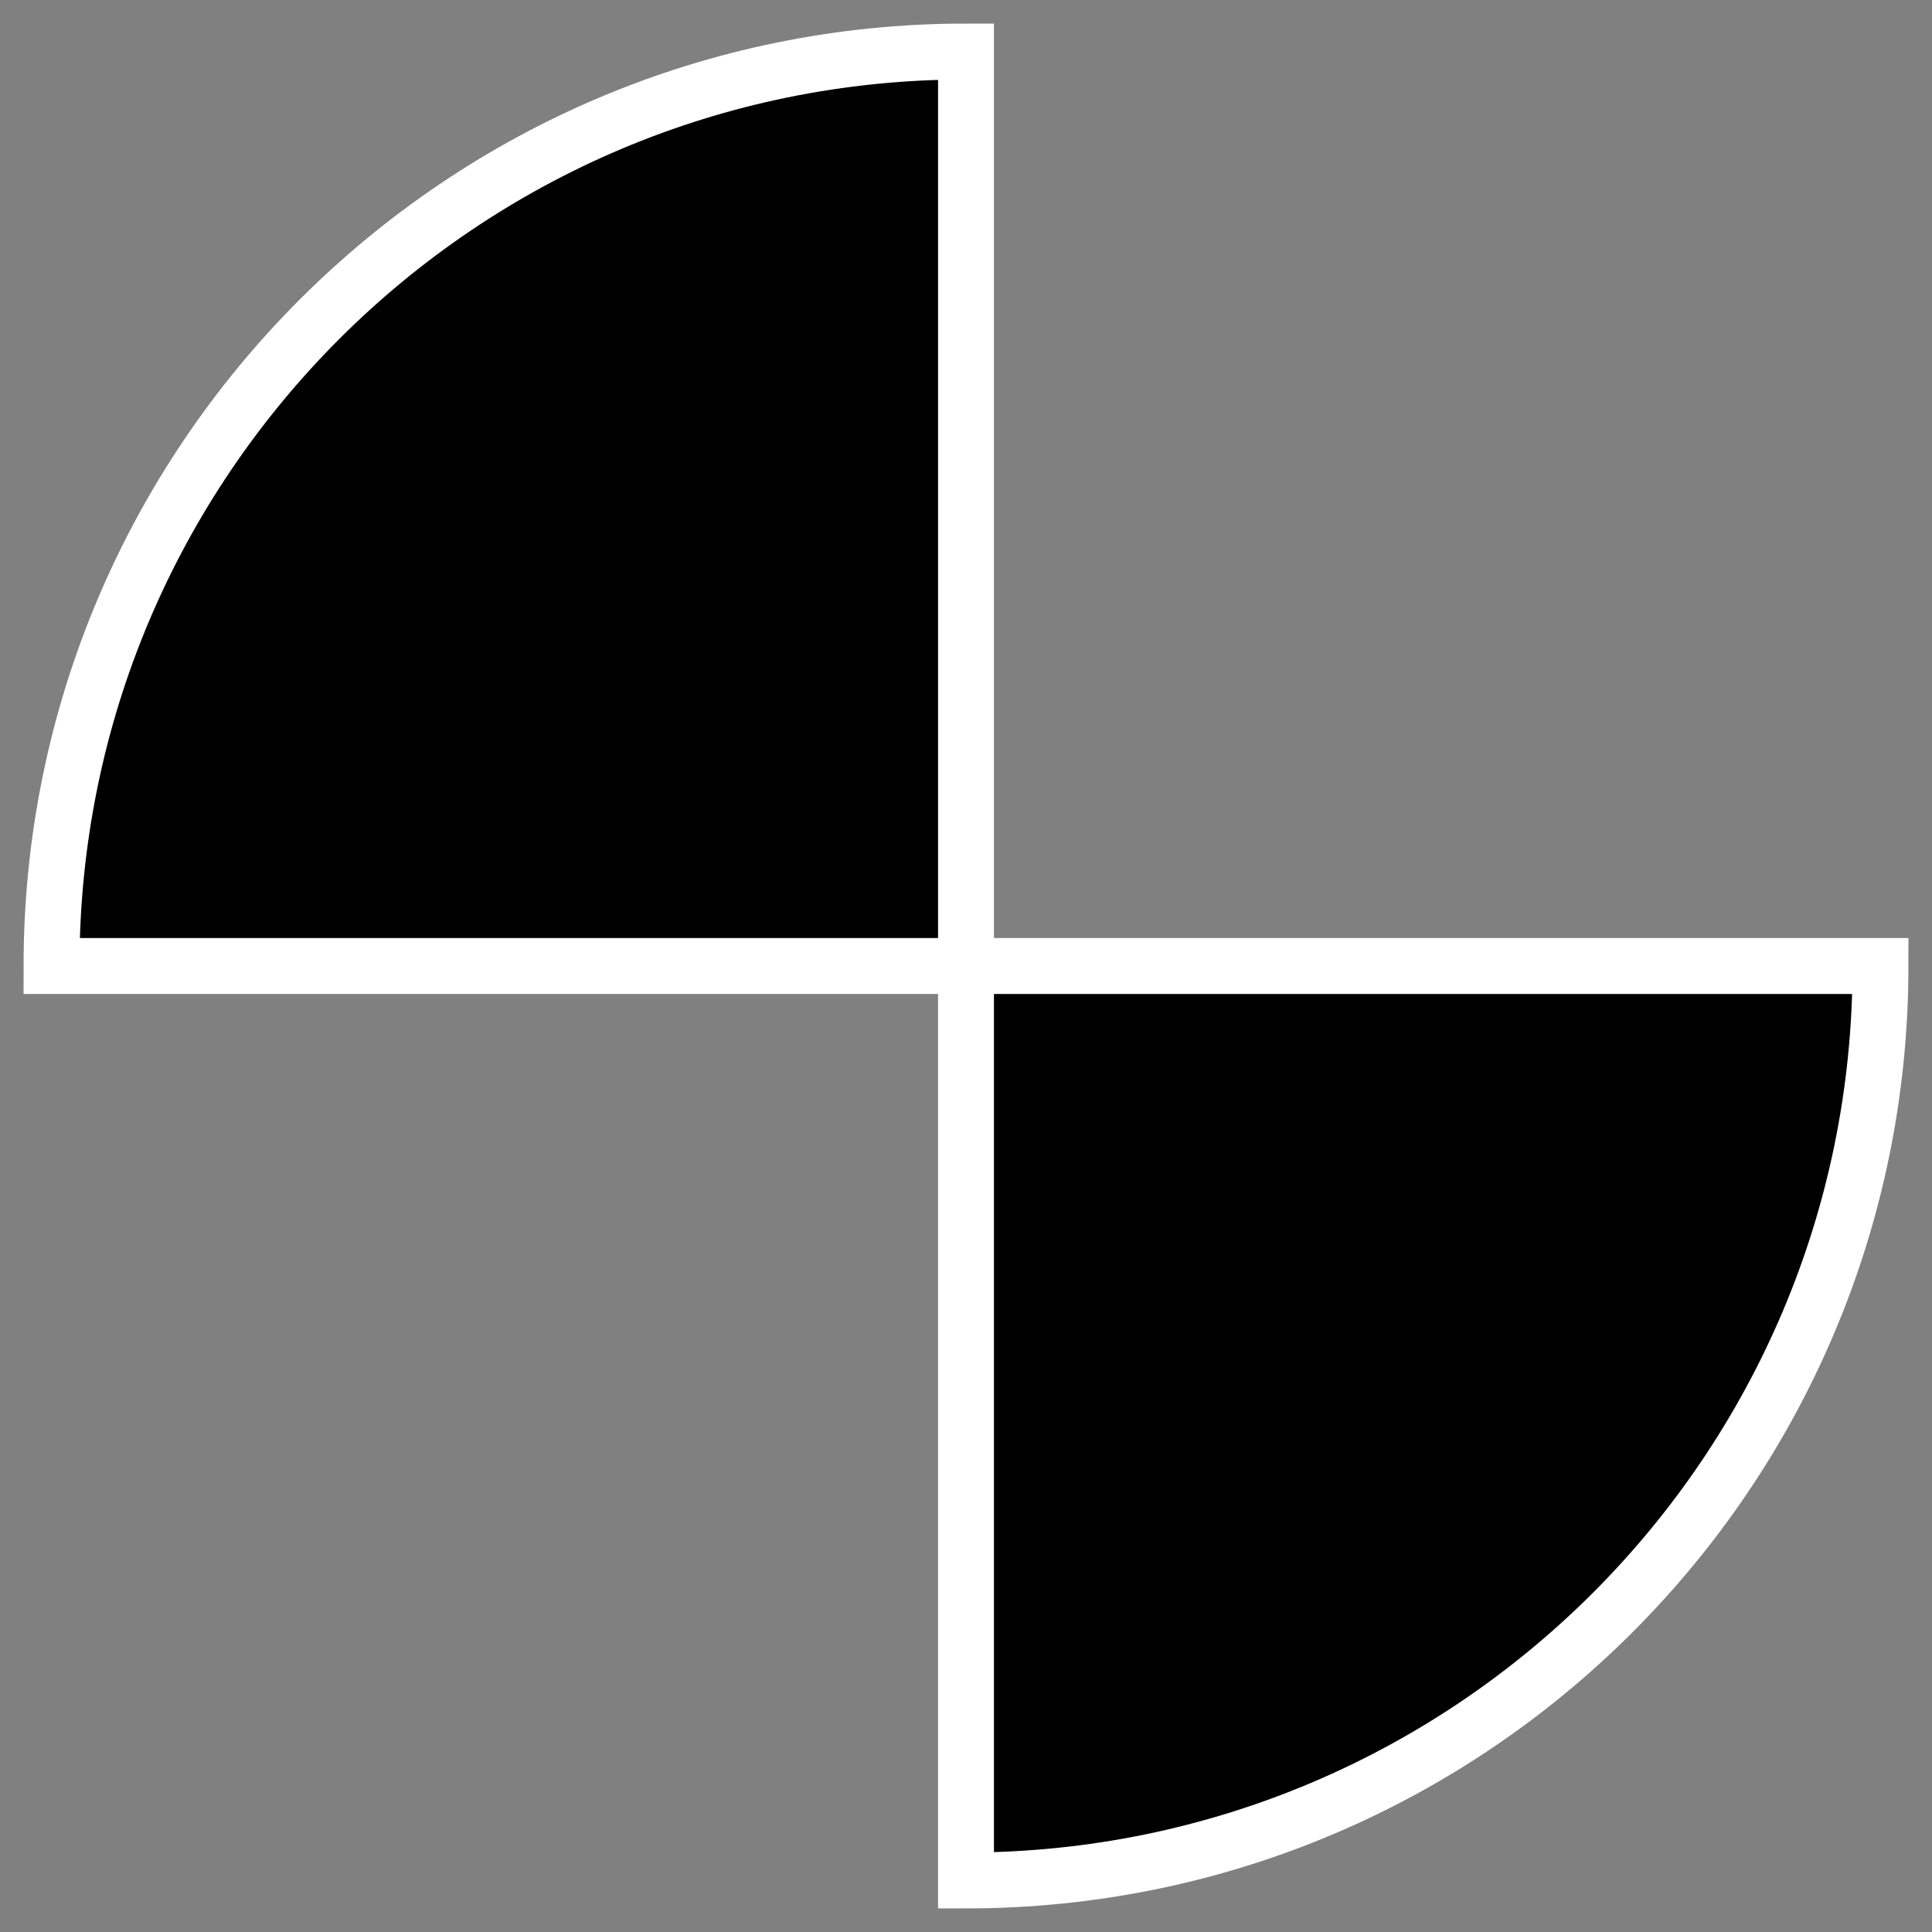 <svg width="75" height="75" viewBox="0 0 75 75" xmlns="http://www.w3.org/2000/svg">
<rect x="0" y="0" width="75" height="75" fill="#808080" stroke="none"/>
<path d="M37.5 37.5L2 37.5C2 17.894 17.894 2 37.5 2L37.5 37.5ZM37.5 37.5L73 37.5C73 57.106 57.106 73 37.5 73L37.5 37.5Z" stroke="white" stroke-width="2.17"/>
</svg>

